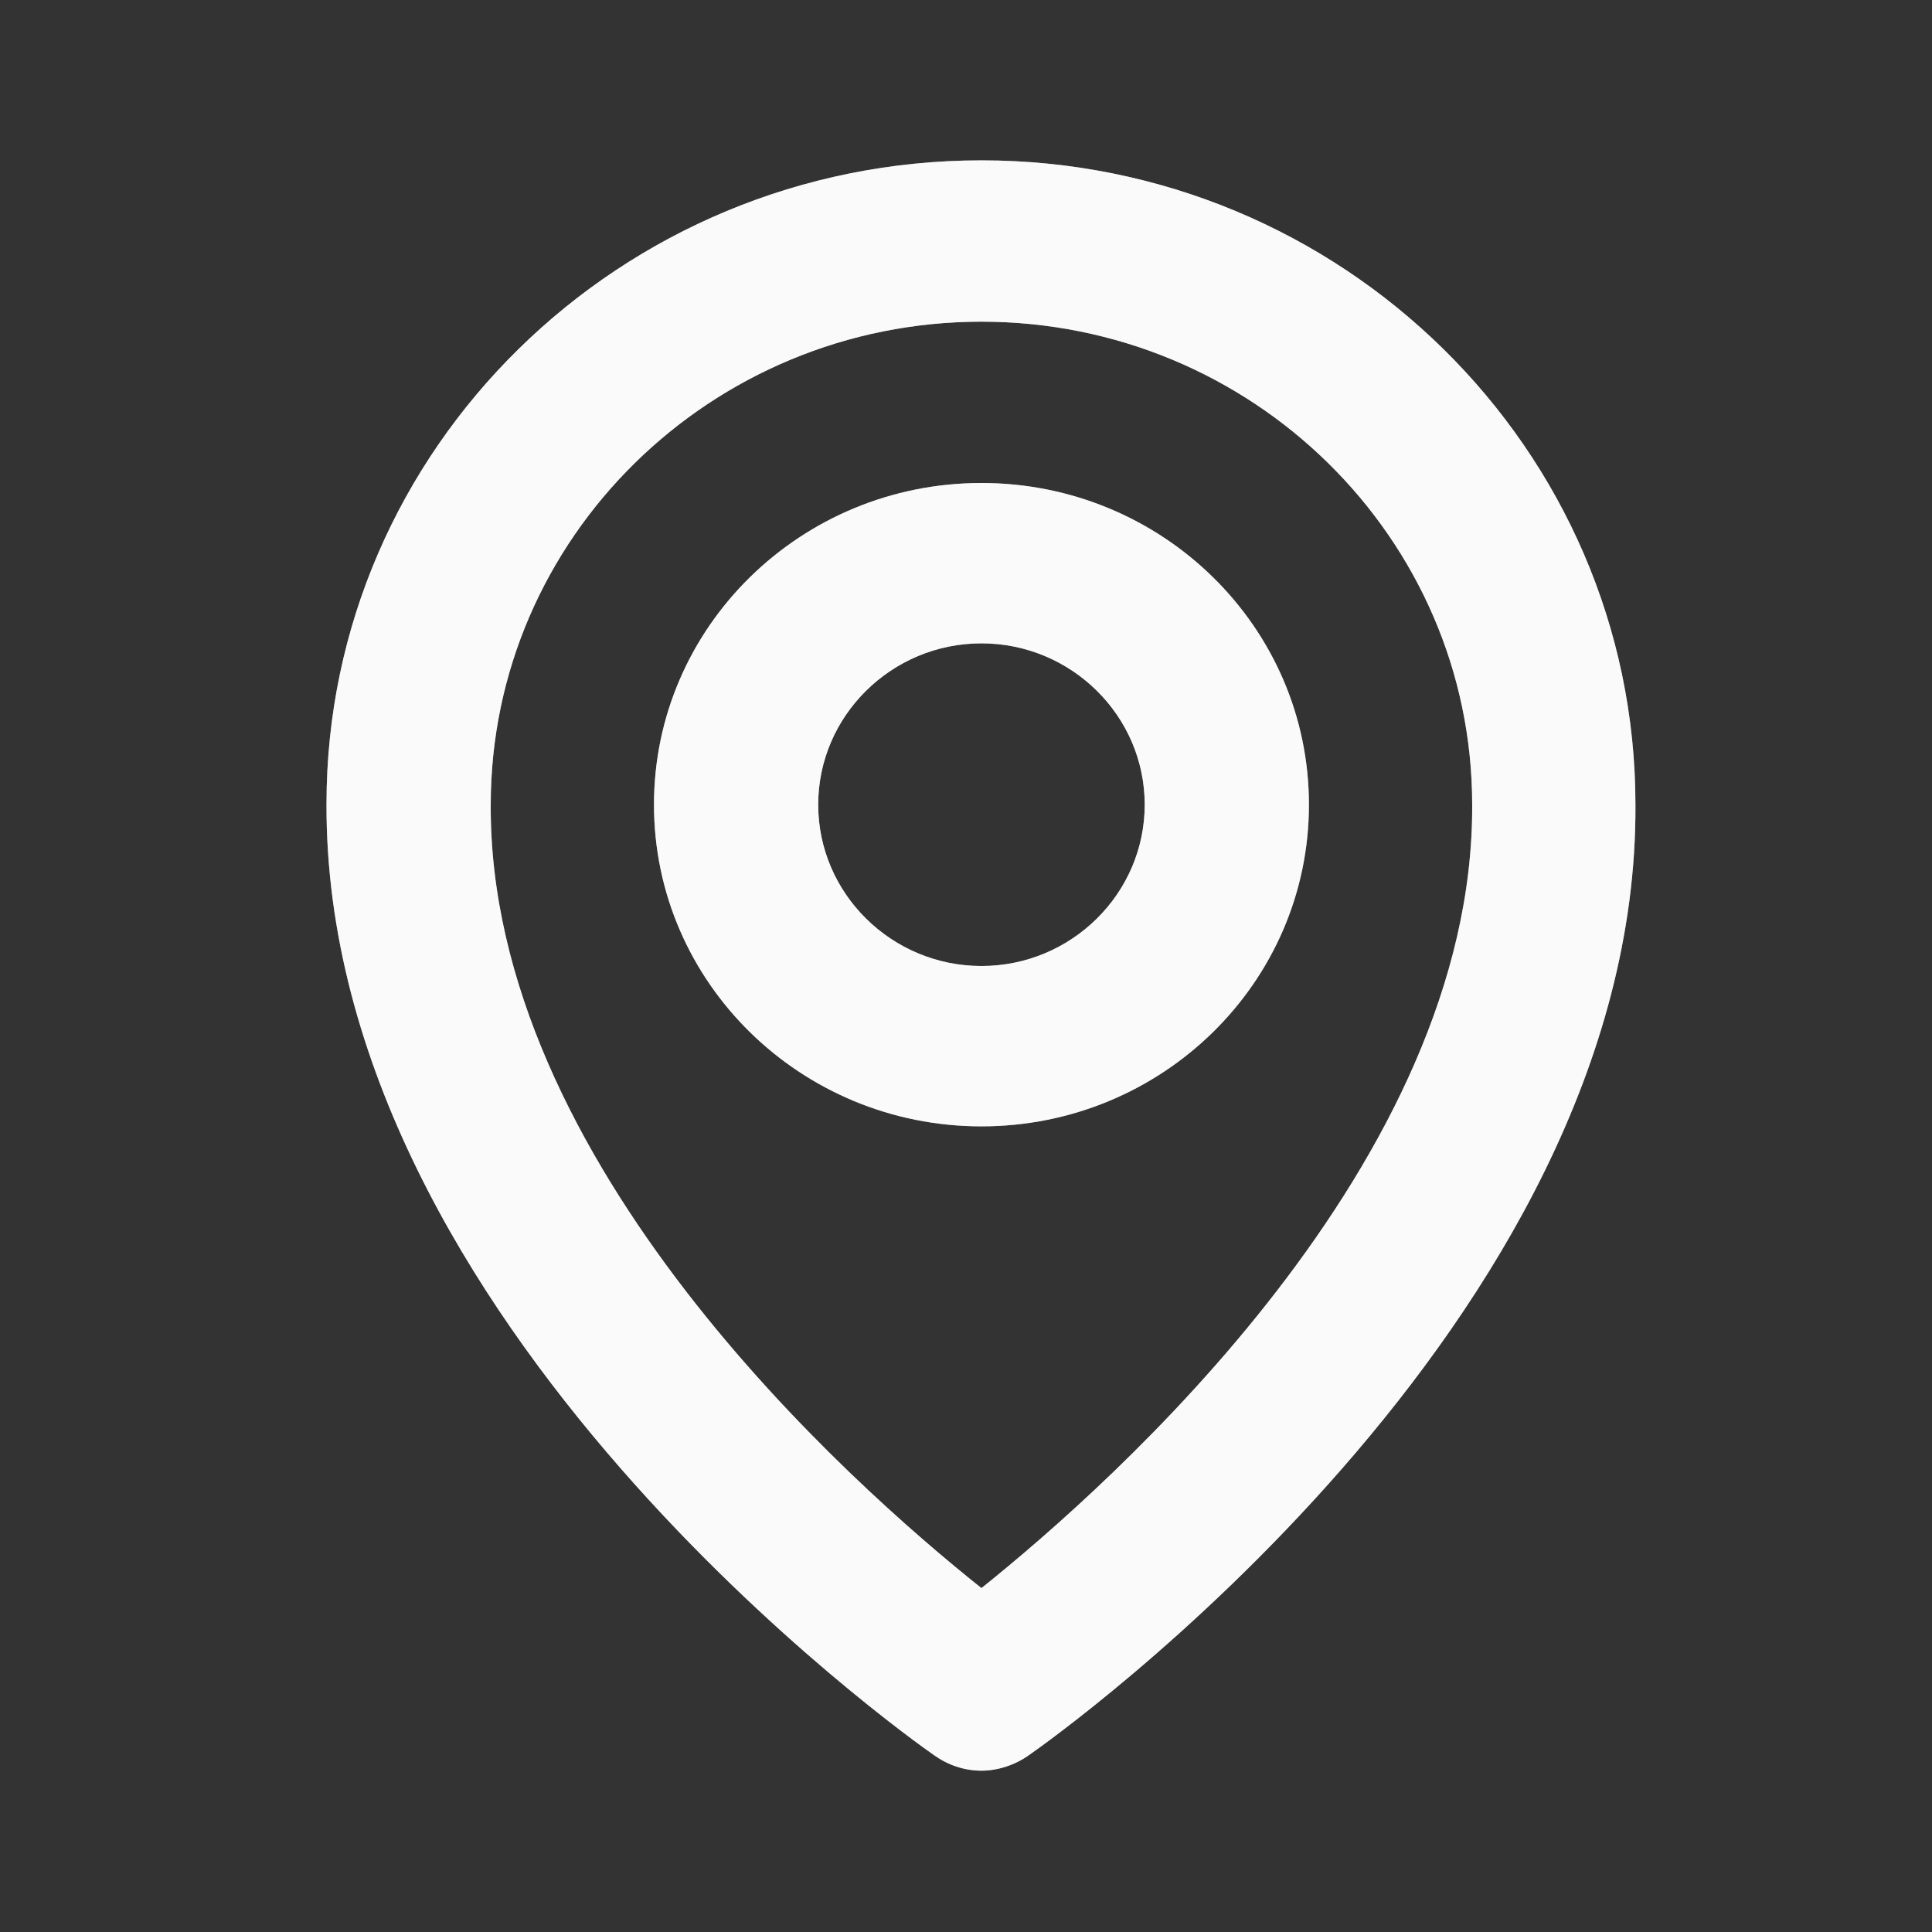 <svg width="20" height="20" viewBox="0 0 20 20" fill="none" xmlns="http://www.w3.org/2000/svg" xmlns:xlink="http://www.w3.org/1999/xlink">
	<rect x="0" y="0" width="20" height="20" fill="#333333" stroke="none"/>
	<desc>
			Created with Pixso.
	</desc>
	<defs>
		<clipPath id="clip74_359">
			<rect id="bx:map" width="20" height="20" fill="white" fill-opacity="0"/>
		</clipPath>
	</defs>
	<rect id="bx:map" width="20" height="20" fill="#FFFFFF" fill-opacity="0"/>
	<g clip-path="url(#clip74_359)">
		<path id="Vector" d="M10.16 11.66C12.03 11.66 13.55 10.17 13.55 8.33C13.55 6.49 12.03 5 10.16 5C8.29 5 6.77 6.49 6.77 8.33C6.77 10.17 8.29 11.66 10.16 11.66ZM10.16 6.66C11.09 6.66 11.85 7.41 11.85 8.33C11.85 9.25 11.09 10 10.16 10C9.23 10 8.47 9.25 8.47 8.33C8.47 7.41 9.23 6.66 10.16 6.66Z" fill="#F5F5F5" fill-opacity="1" fill-rule="evenodd"/>
		<path id="Vector" d="M10.16 11.66C12.03 11.66 13.55 10.17 13.55 8.33C13.55 6.49 12.03 5 10.16 5C8.29 5 6.77 6.49 6.77 8.33C6.77 10.17 8.29 11.66 10.16 11.66ZM10.16 6.66C11.09 6.66 11.85 7.41 11.85 8.33C11.85 9.25 11.09 10 10.16 10C9.23 10 8.47 9.25 8.47 8.33C8.47 7.41 9.23 6.66 10.16 6.66Z" fill="#FFFFFF" fill-opacity="0.5" fill-rule="evenodd"/>
		<path id="Vector" d="M9.67 18.17C9.81 18.27 9.98 18.33 10.16 18.33C10.33 18.33 10.51 18.27 10.65 18.17C10.91 17.99 16.96 13.7 16.93 8.33C16.93 4.65 13.89 1.66 10.16 1.66C6.42 1.66 3.38 4.65 3.38 8.32C3.36 13.7 9.41 17.99 9.67 18.17ZM10.16 3.33C12.96 3.33 15.24 5.57 15.24 8.33C15.26 12.03 11.52 15.35 10.16 16.44C8.79 15.35 5.06 12.03 5.08 8.33C5.08 5.57 7.36 3.33 10.16 3.33Z" fill="#F5F5F5" fill-opacity="1" fill-rule="evenodd"/>
		<path id="Vector" d="M9.67 18.17C9.81 18.27 9.98 18.33 10.16 18.33C10.33 18.33 10.51 18.27 10.65 18.17C10.91 17.99 16.96 13.7 16.93 8.33C16.93 4.65 13.89 1.66 10.16 1.66C6.42 1.66 3.38 4.65 3.38 8.32C3.36 13.7 9.41 17.99 9.67 18.17ZM10.16 3.33C12.96 3.33 15.24 5.57 15.24 8.33C15.26 12.03 11.52 15.35 10.16 16.44C8.79 15.35 5.06 12.03 5.08 8.33C5.08 5.57 7.36 3.33 10.16 3.33Z" fill="#FFFFFF" fill-opacity="0.5" fill-rule="evenodd"/>
	</g>
</svg>
